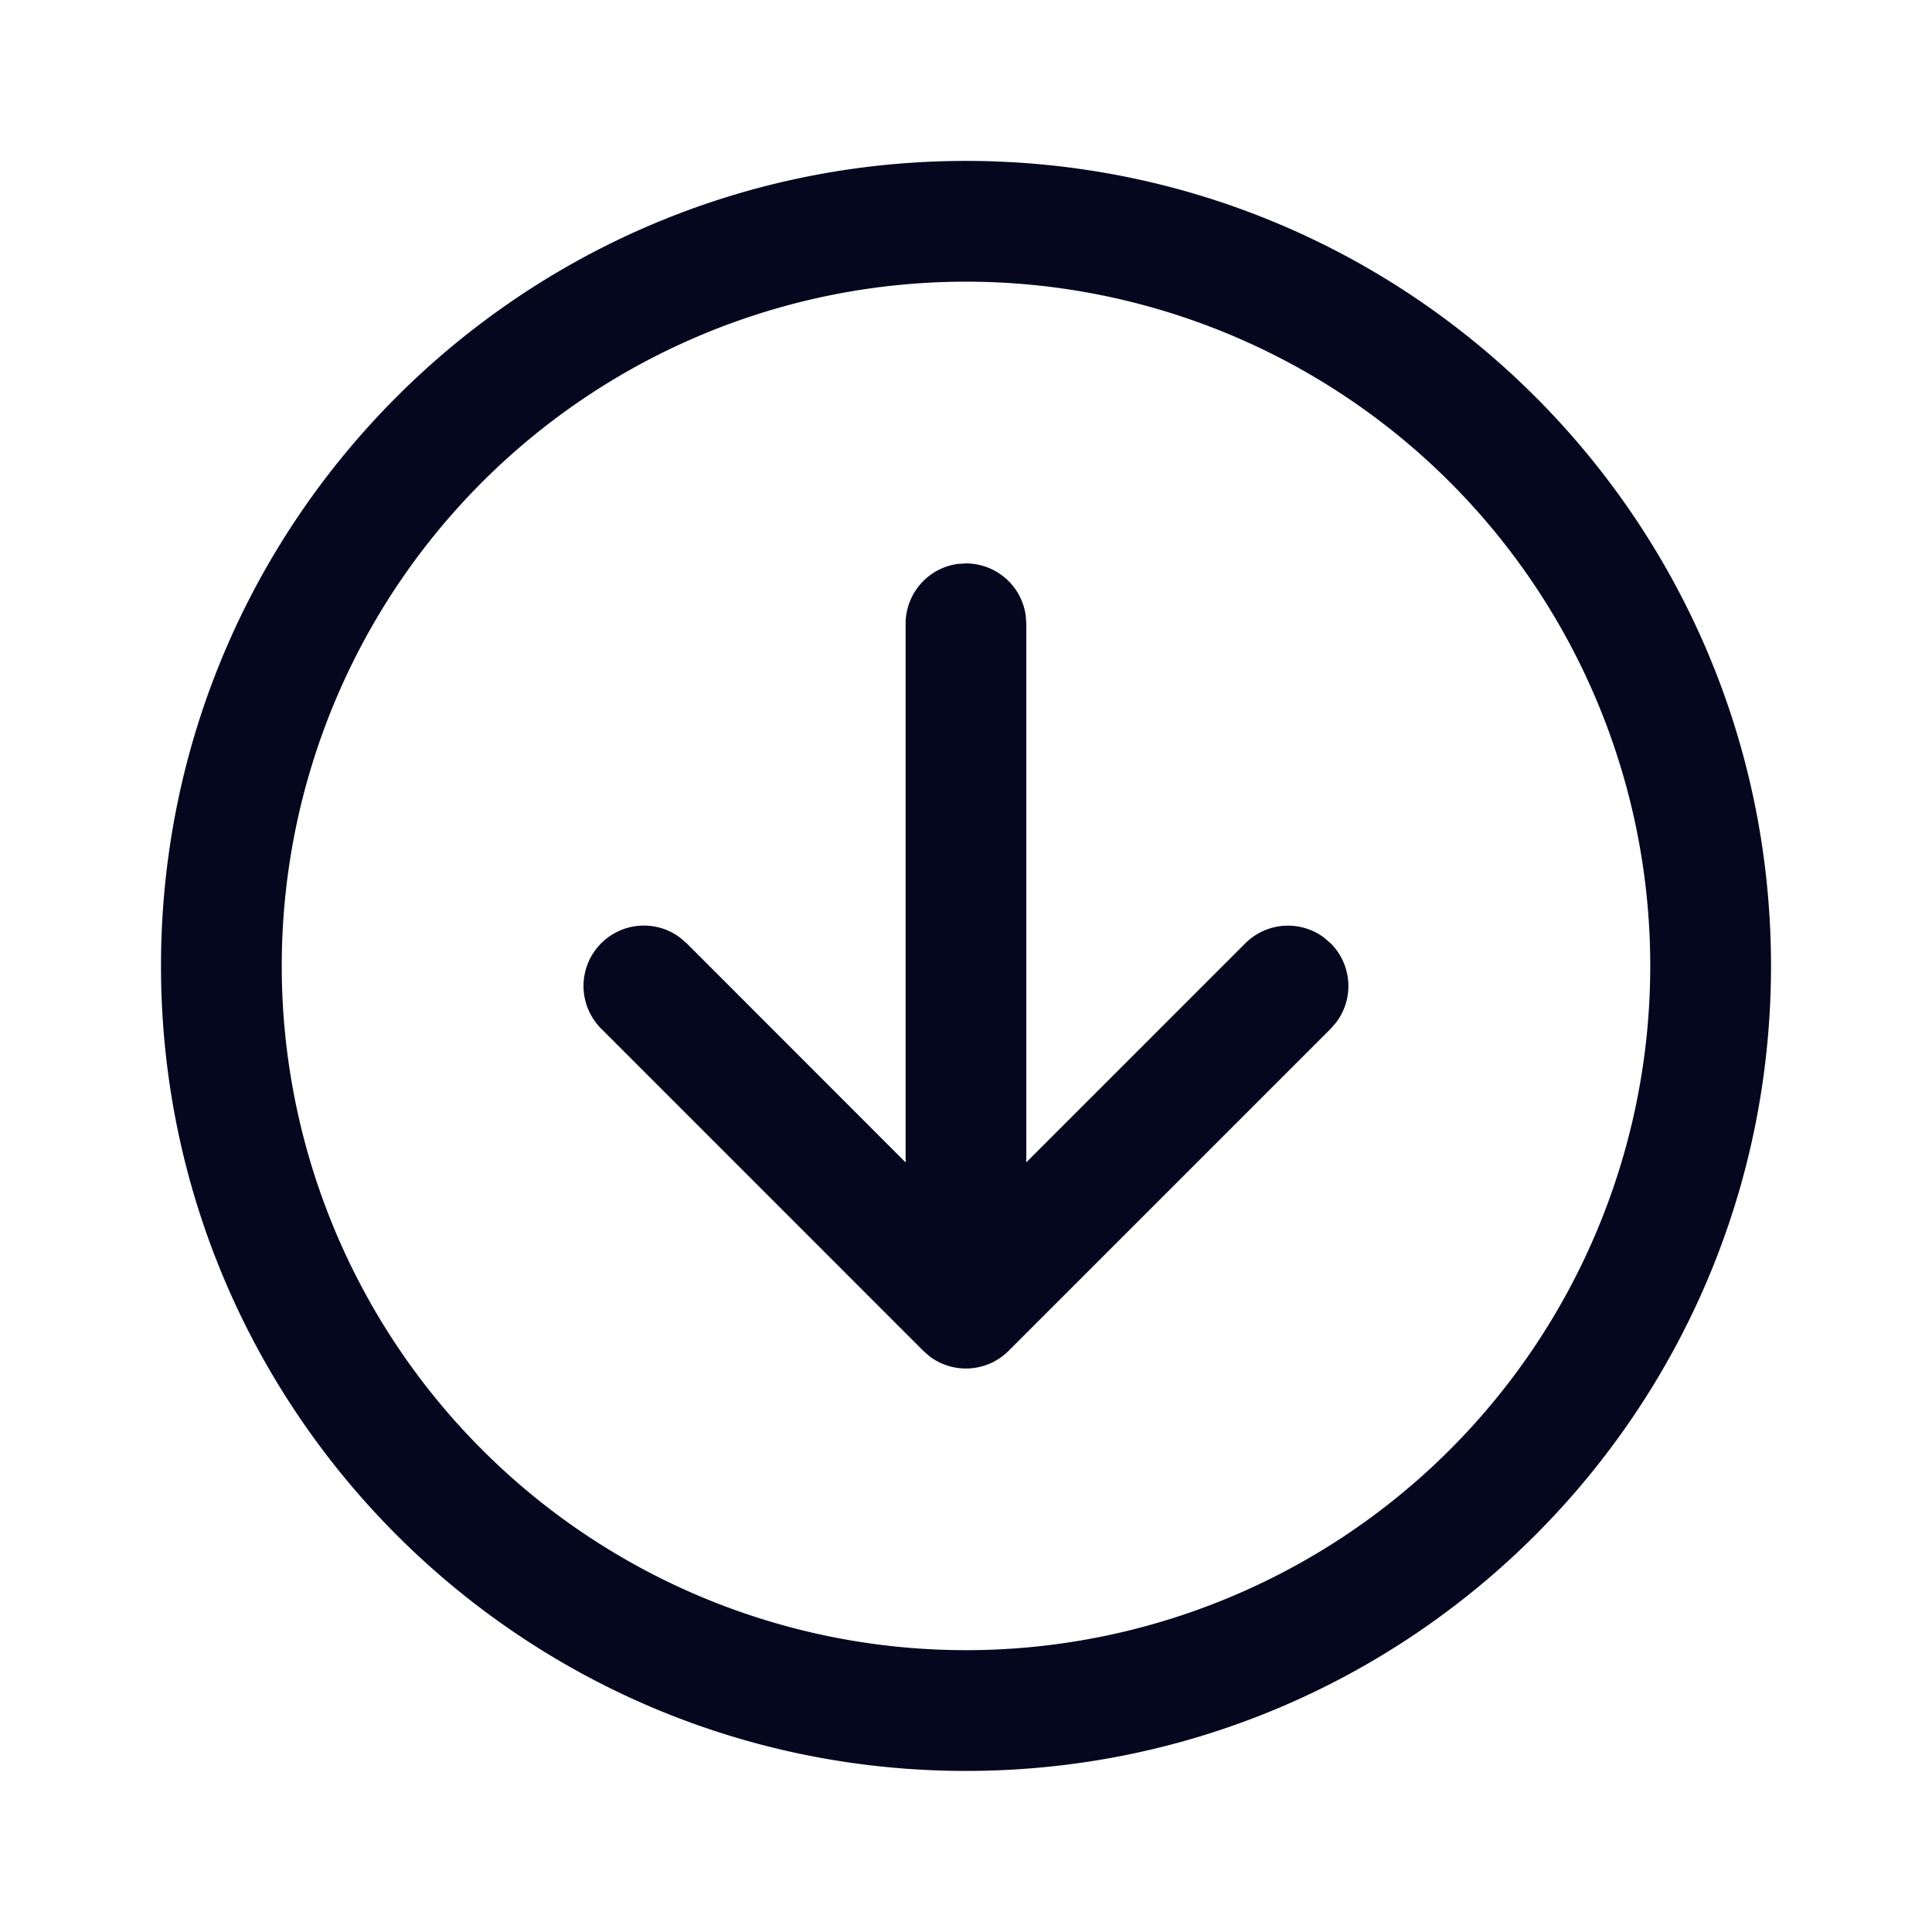 <svg xmlns="http://www.w3.org/2000/svg" width="24" height="24" fill="none"><path fill="#04071E" d="m16.53 11.719-.084-.073a.75.75 0 0 0-.977.073l-2.72 2.72v-6.69l-.007-.102A.75.75 0 0 0 12 6.999l-.101.006a.75.75 0 0 0-.649.744v6.691l-2.72-2.722-.084-.072a.75.75 0 0 0-.977 1.133l4 4.001.084.073a.75.75 0 0 0 .977-.073l4-4 .073-.085a.75.75 0 0 0-.072-.976m-14.531.28c0 5.523 4.477 10 10 10s10-4.477 10-10-4.477-10-10-10-10 4.477-10 10m18.5 0a8.5 8.5 0 1 1-17 0 8.5 8.5 0 0 1 17 0"/></svg>